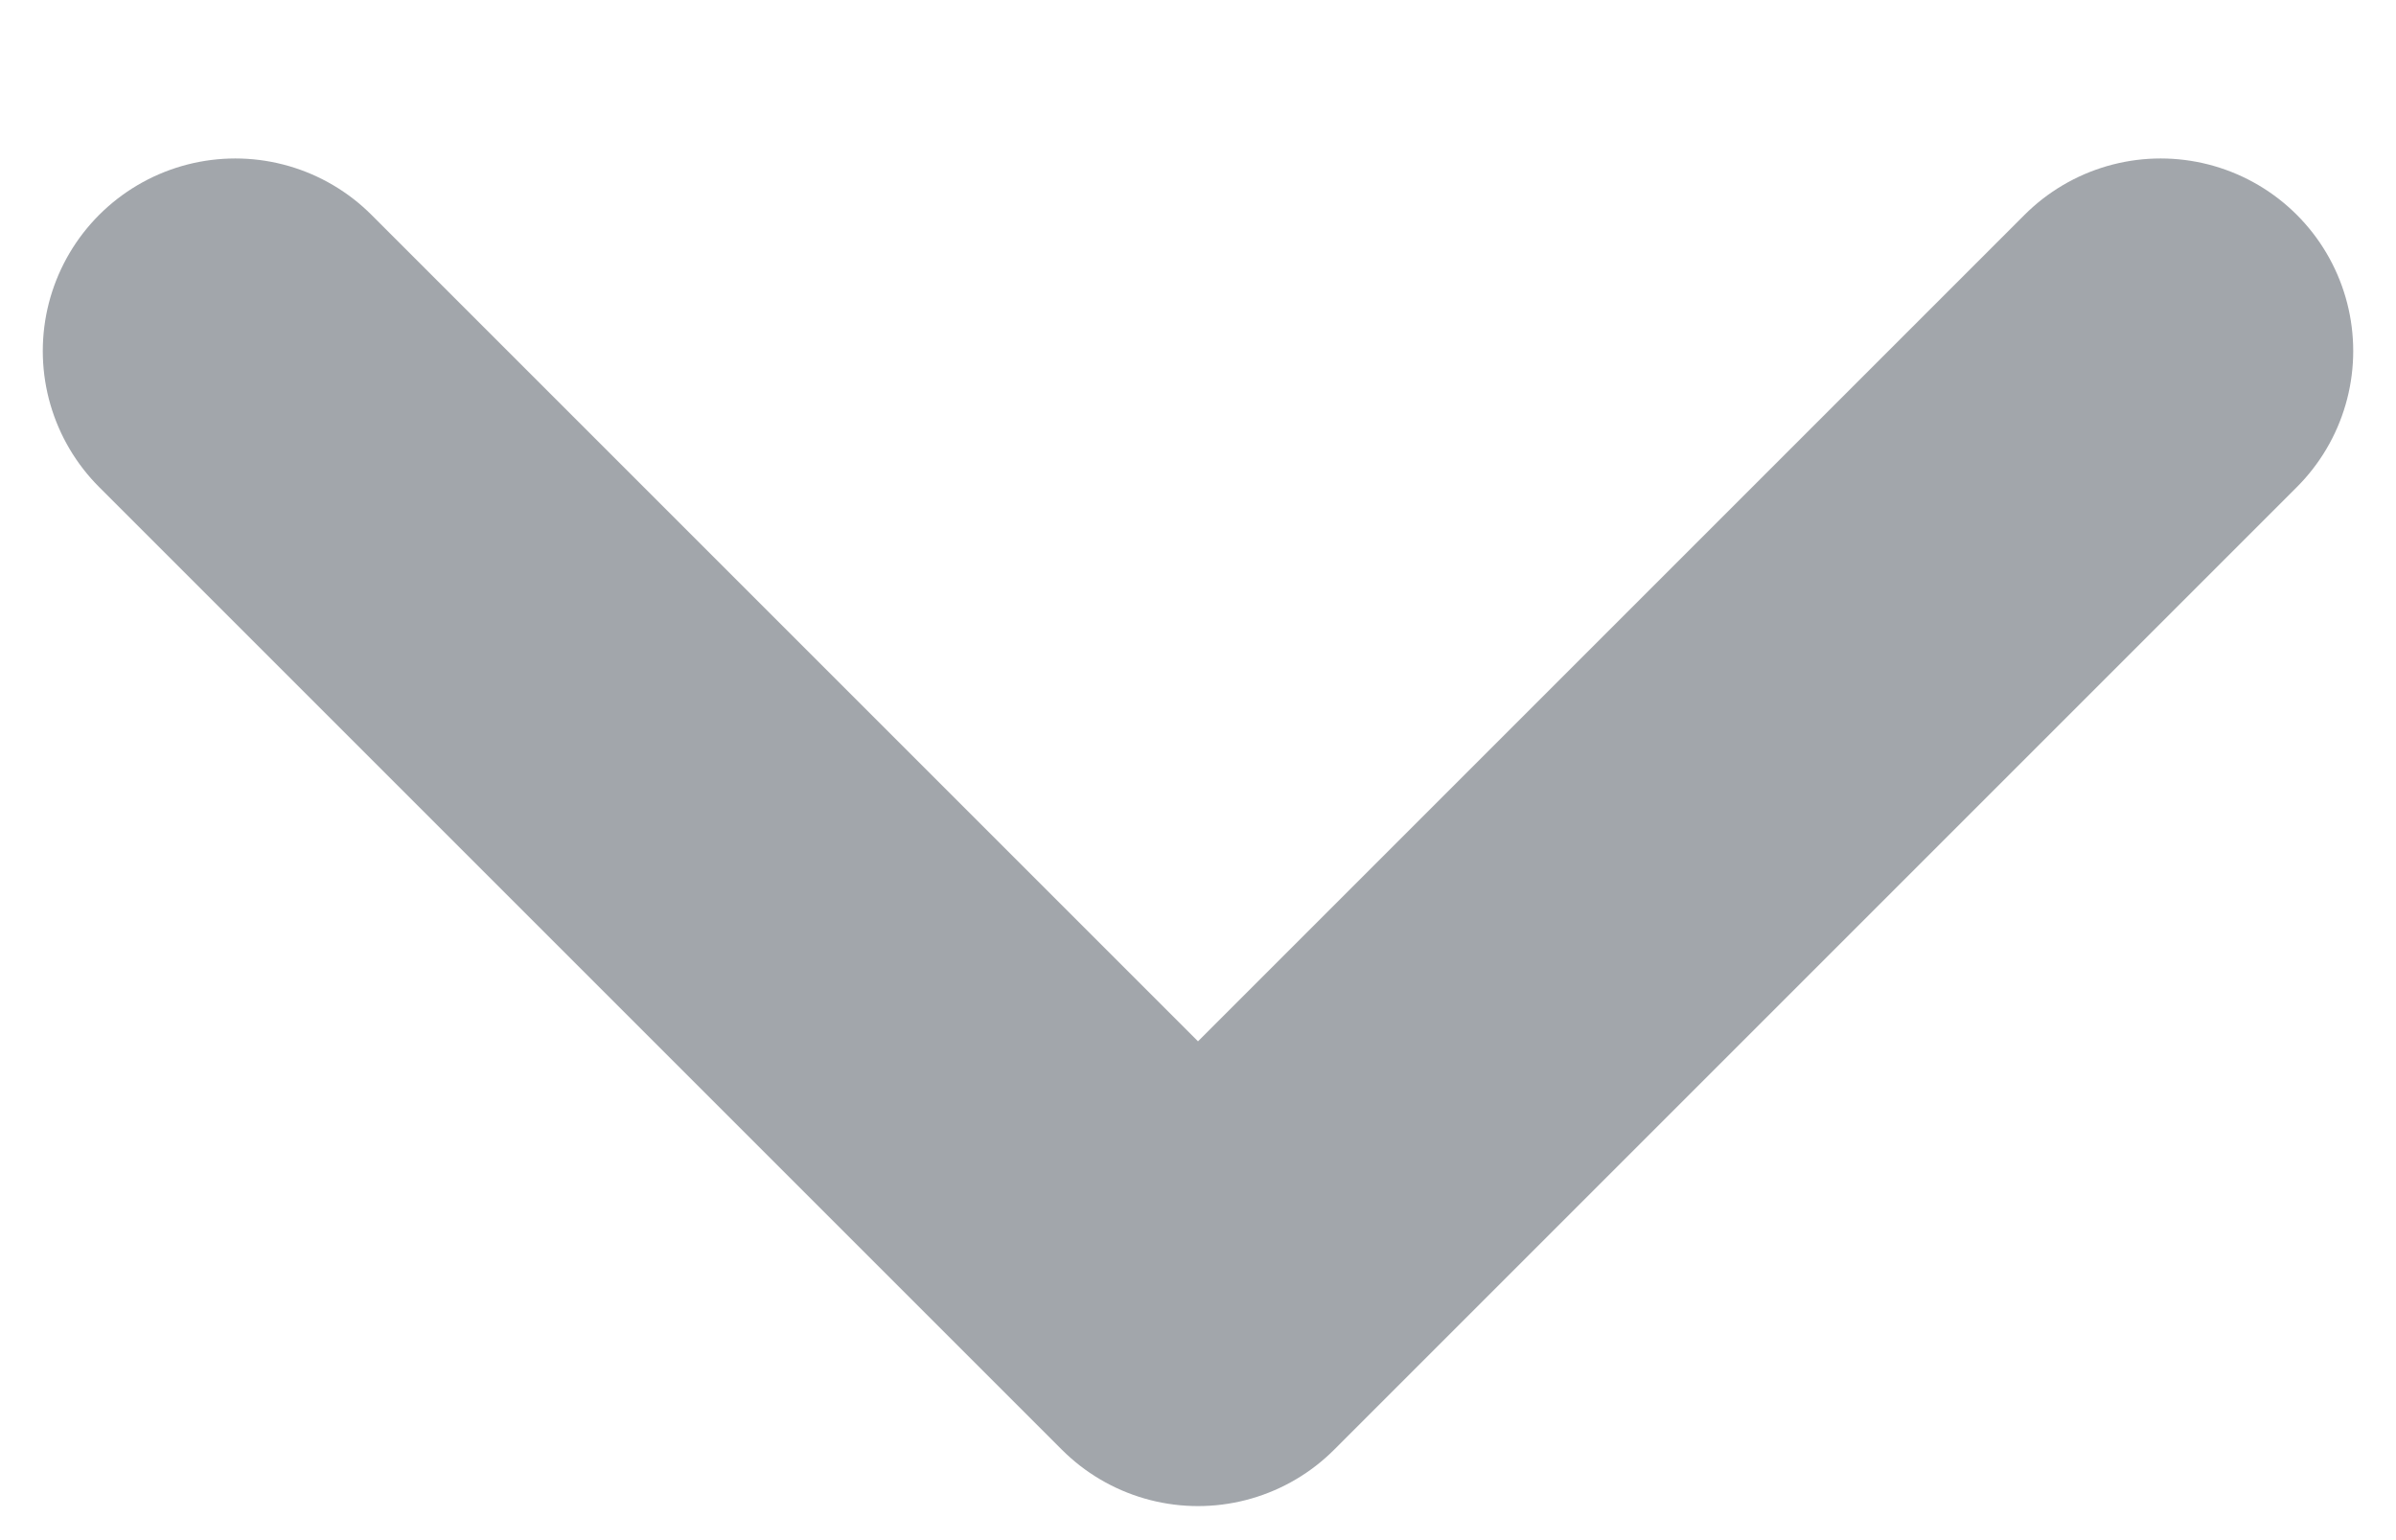 <svg width="14" height="9" viewBox="0 0 14 9" fill="none" xmlns="http://www.w3.org/2000/svg">
<path d="M1.375 2.051L7 7.676L12.625 2.051" stroke="#A2A6AB" stroke-width="2.25" stroke-linecap="round" stroke-linejoin="round"/>
</svg>
